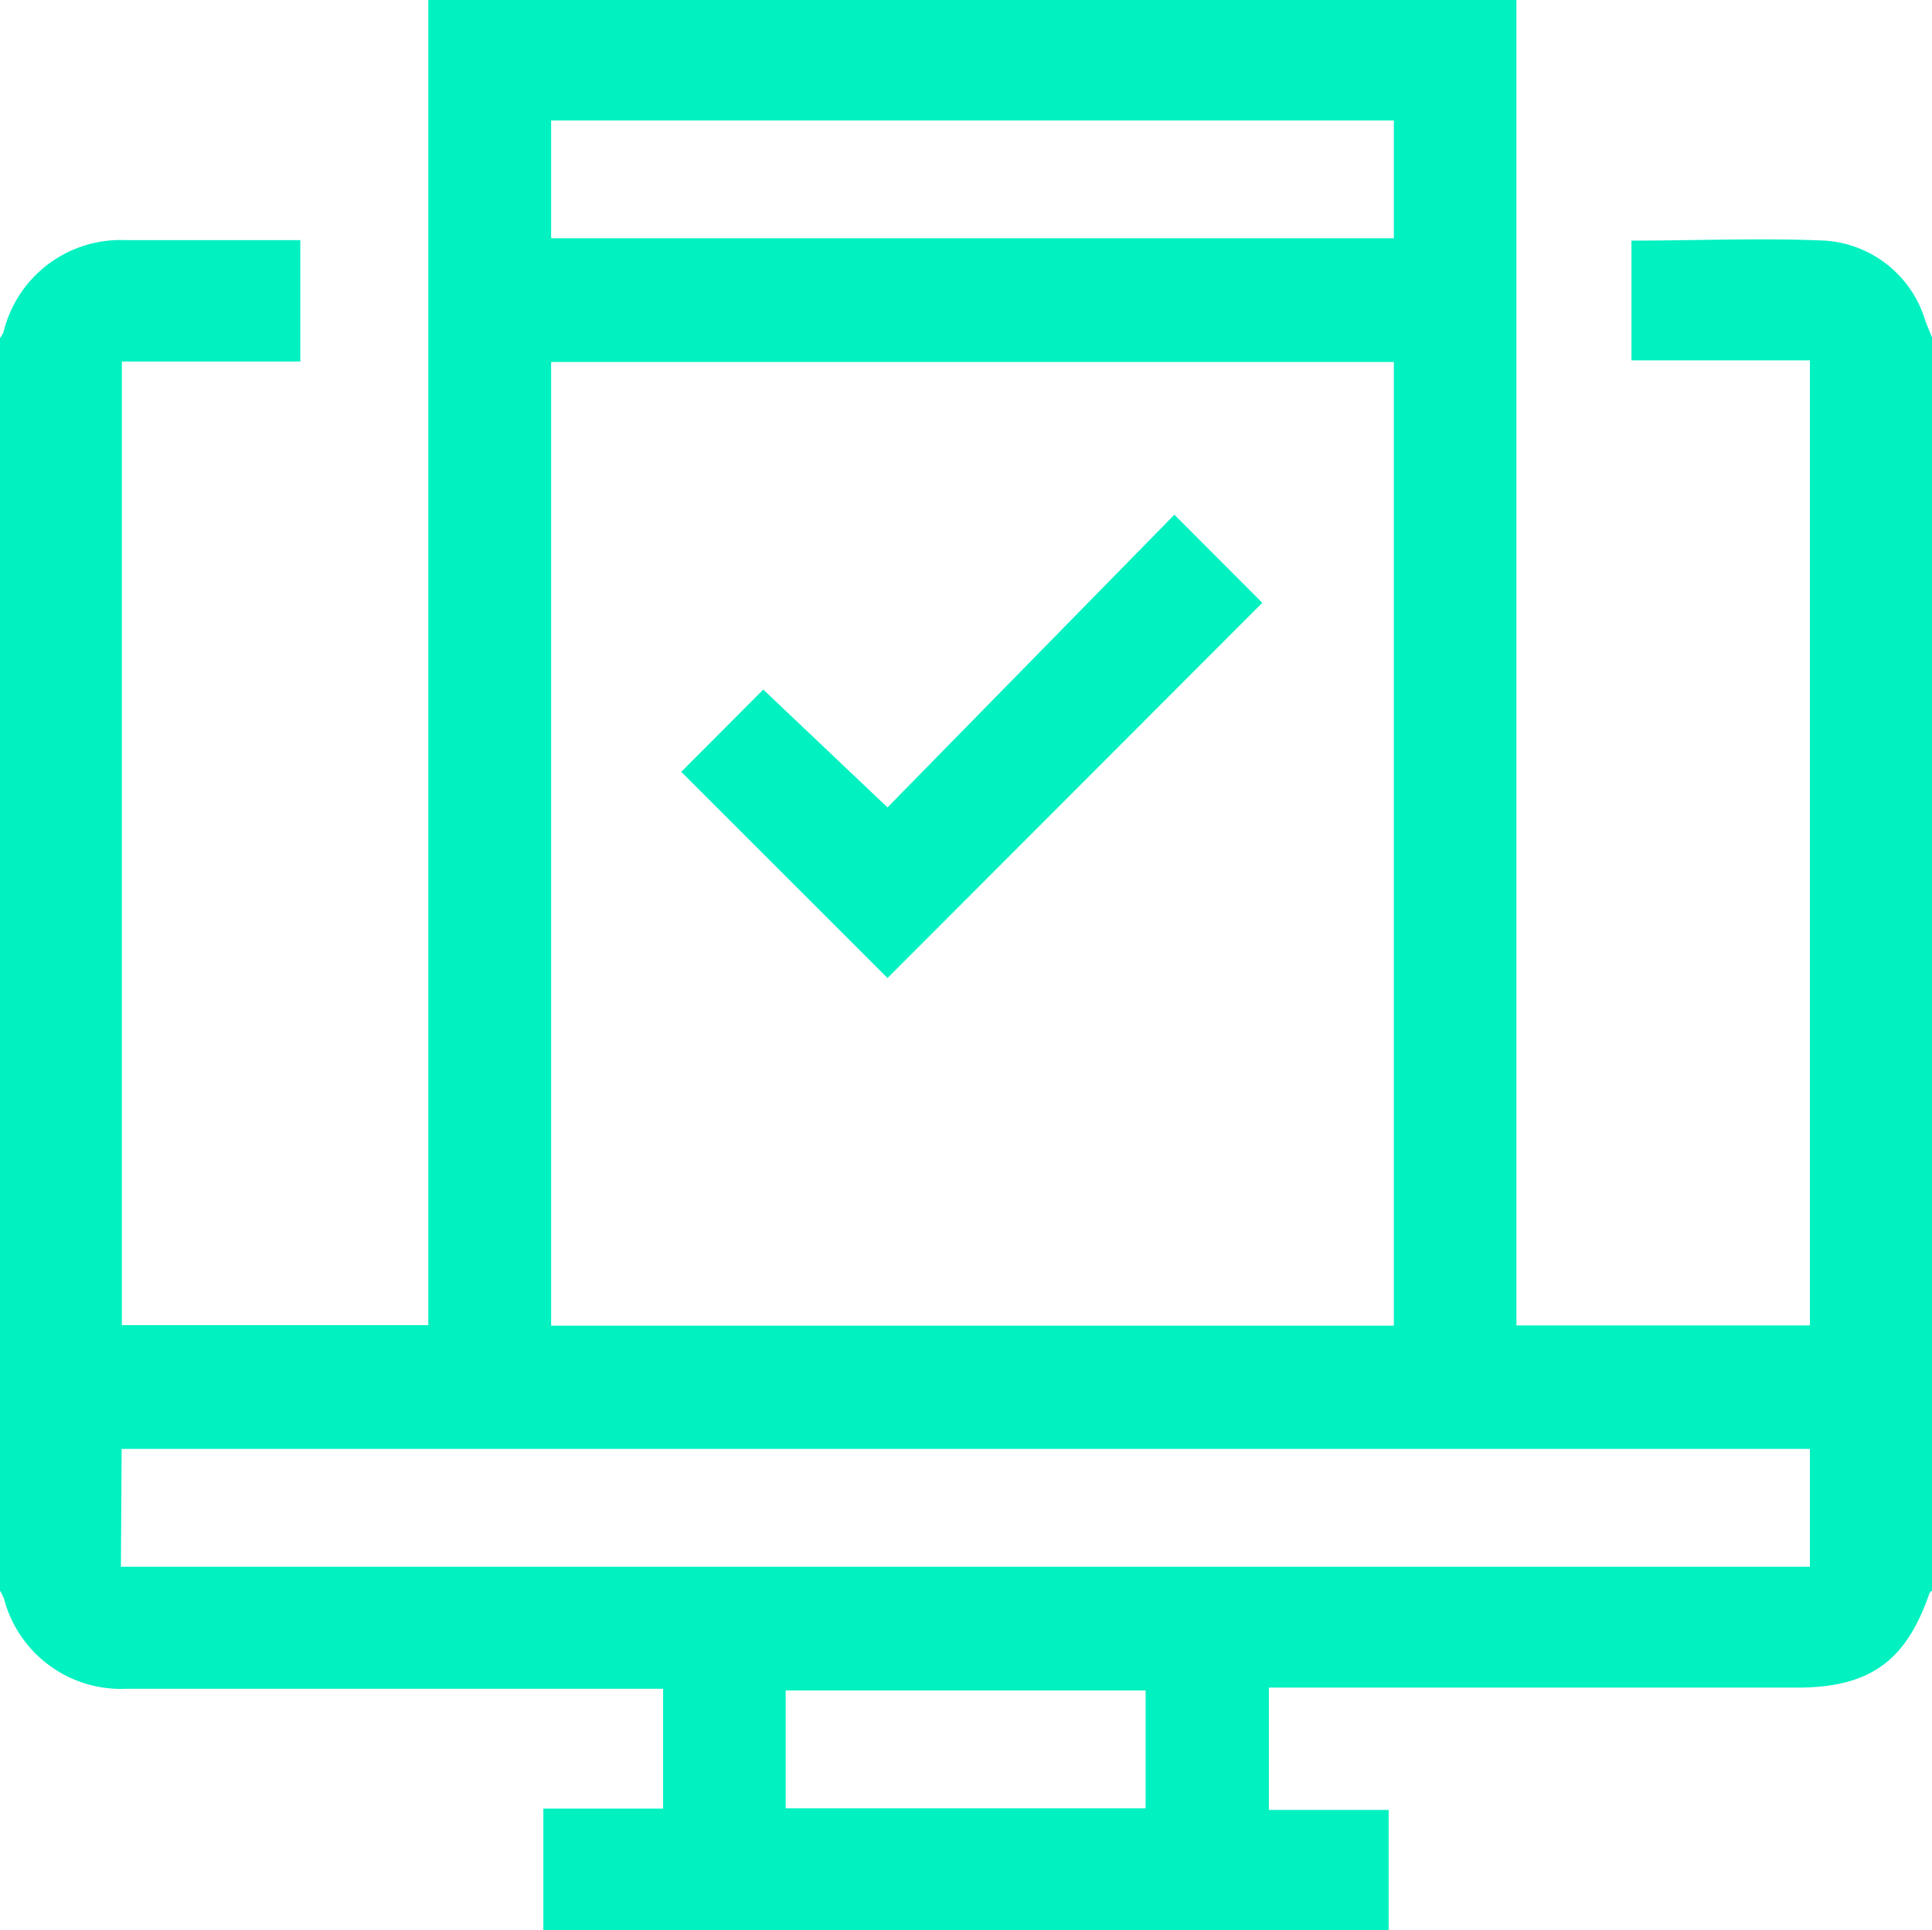 <svg id="Layer_1" data-name="Layer 1" xmlns="http://www.w3.org/2000/svg" viewBox="0 0 81.96 81.91"><defs><style>.cls-1{fill:#01f1c1;}</style></defs><title>NuagePro</title><path class="cls-1" d="M0,67.5V14.35a1.74,1.74,0,0,0,.15-.26,5.11,5.11,0,0,1,5.2-3.9h7.39v5.15H5.17V56.23h13V0H64.33V56.24H76.78V15.29H69.21V10.21c2.77,0,5.49-.12,8.2,0a4.77,4.77,0,0,1,4.26,3.38c.09.24.19.48.29.72V67.5a.29.29,0,0,0-.11.11c-1,2.91-2.56,4-5.63,4H53.83V76.8h5.08v5.11H23.05V76.74h5.08V71.66H5.34A5.13,5.13,0,0,1,.17,67.84,2.16,2.16,0,0,0,0,67.5ZM59.13,15.36H23.38V56.25H59.13Zm-54,51.12H76.78v-5H5.16Zm54-61.37H23.38v5H59.13ZM33.33,76.73H48.6v-5H33.33Z"/><path class="cls-1" d="M53.55,25.58,37.65,41.5,28.9,32.75l3.48-3.49,5.27,5L49.82,21.84Z"/></svg>